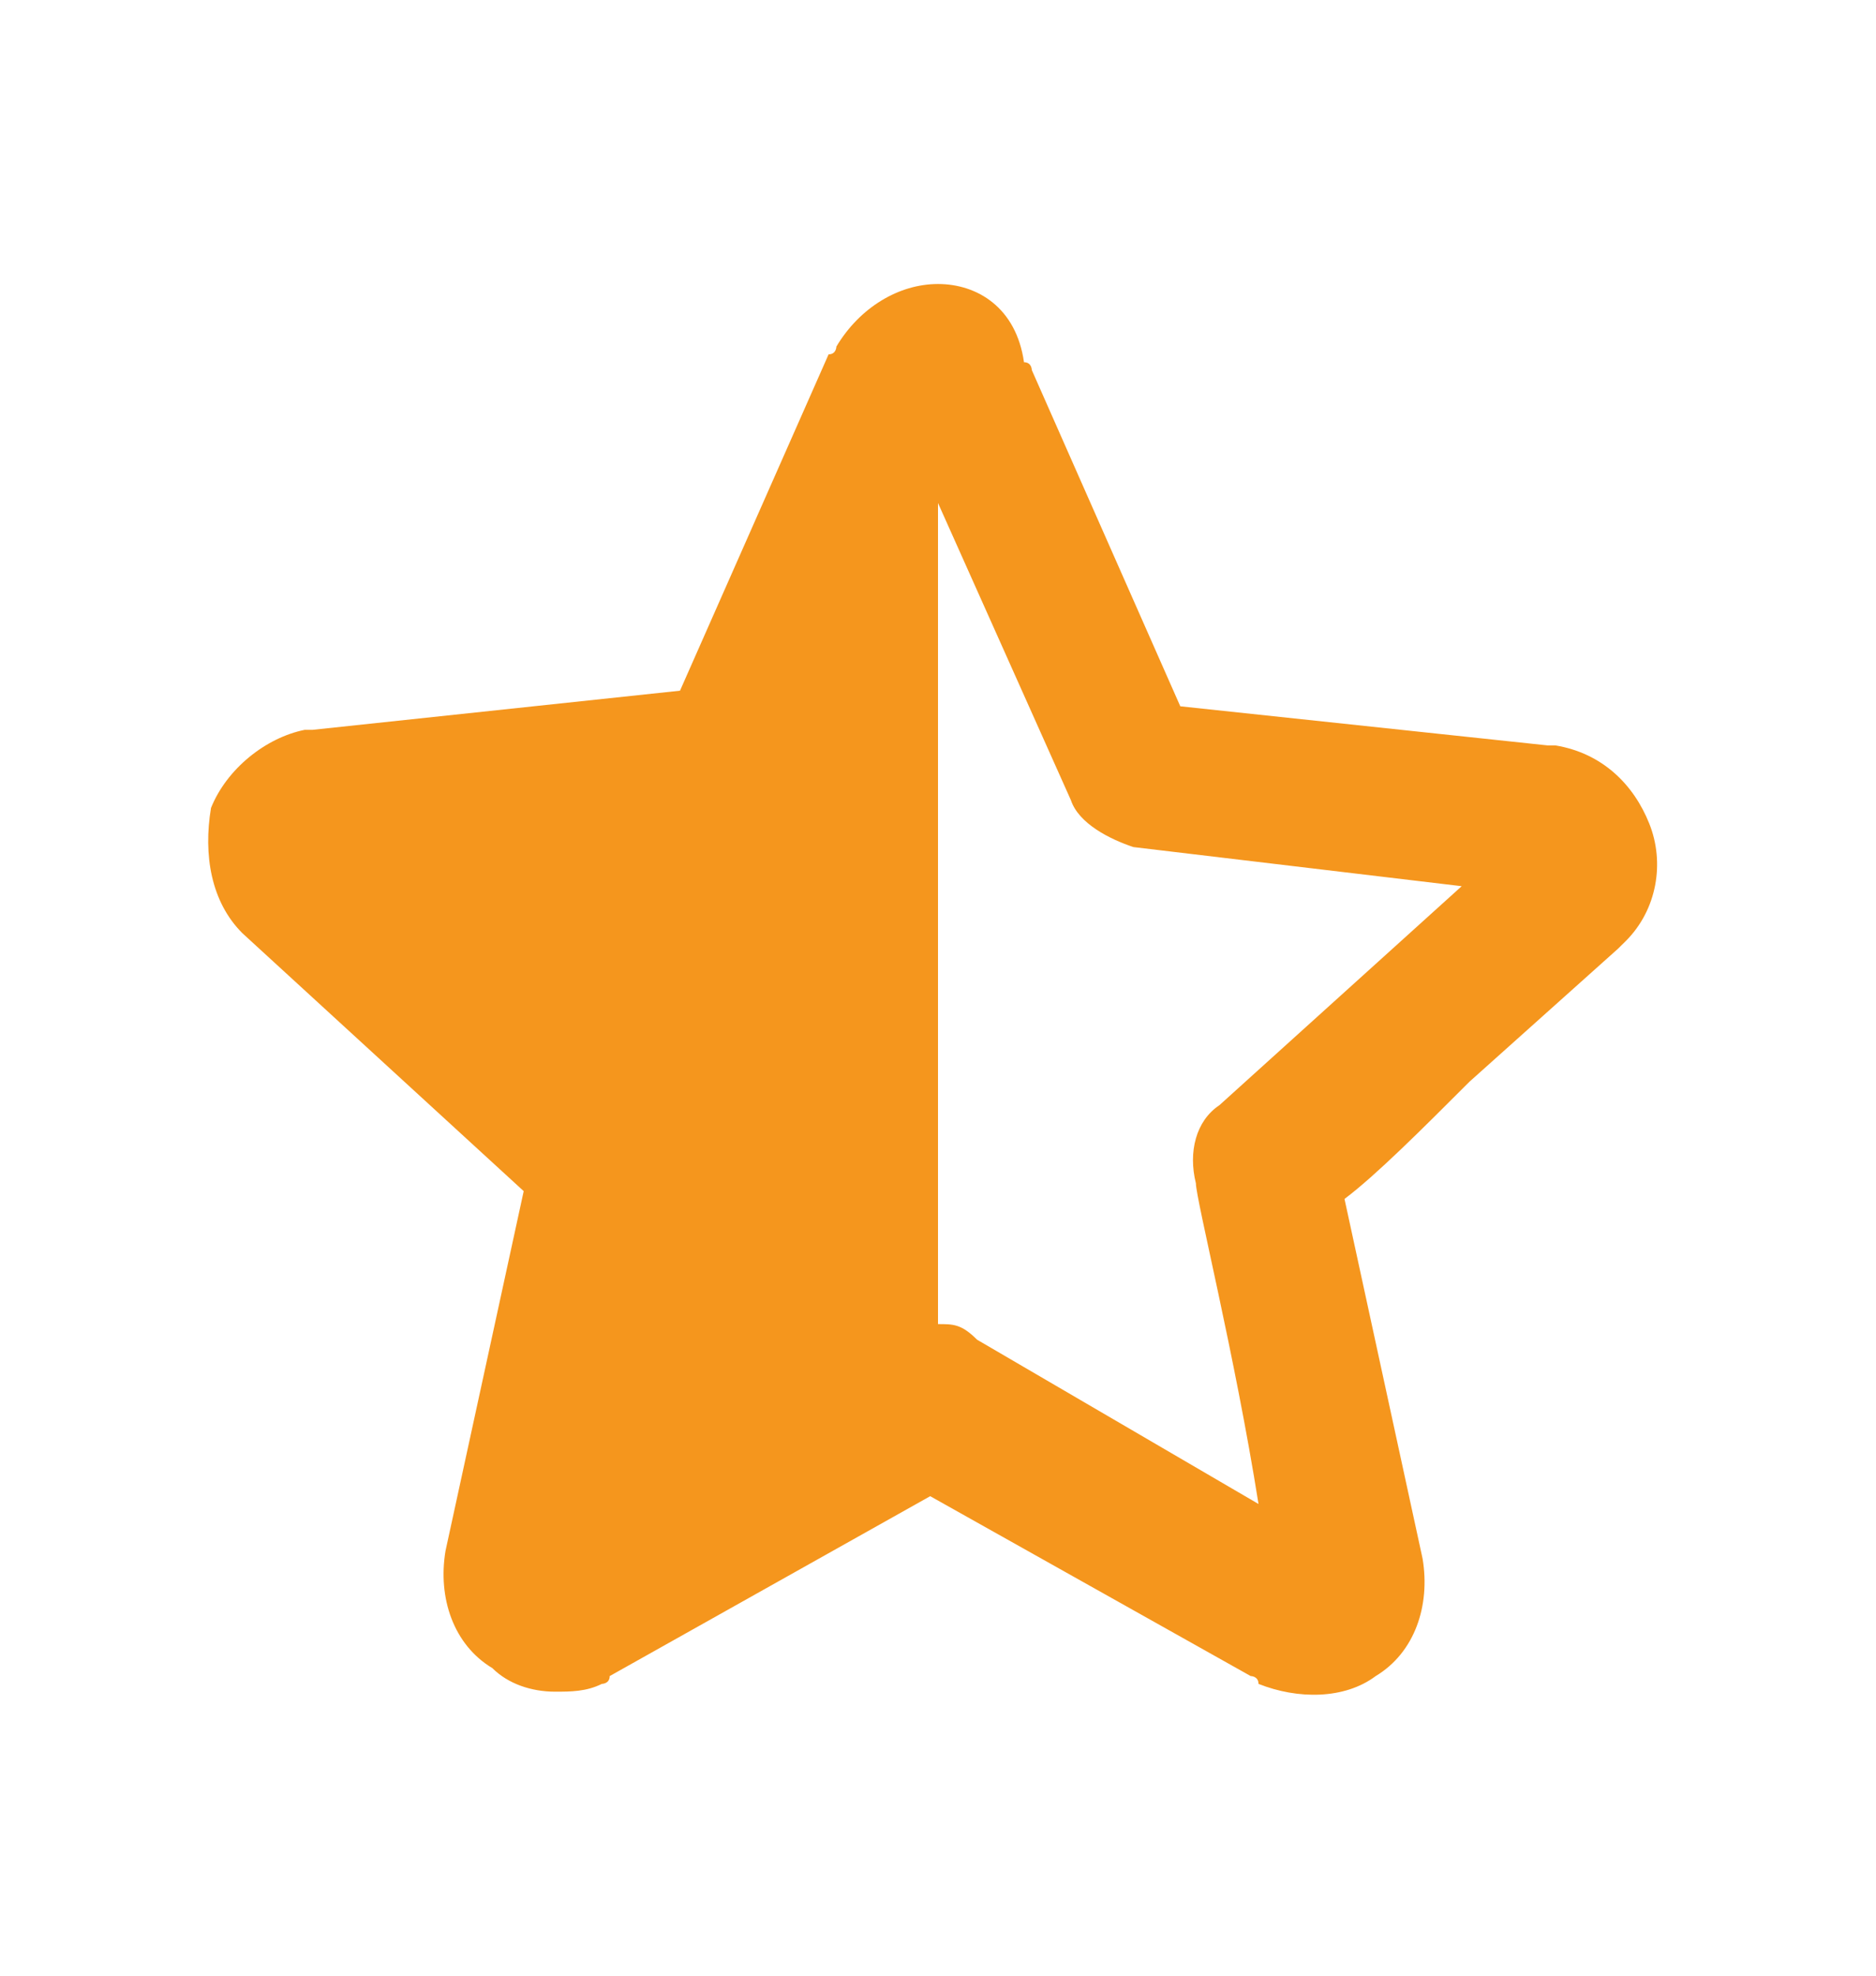 <svg width="19" height="20" viewBox="0 0 19 20" fill="none" xmlns="http://www.w3.org/2000/svg">
<path d="M2.454 9.446L5.304 12.058L4.512 15.7C4.433 16.175 4.592 16.65 4.987 16.887C5.146 17.046 5.383 17.125 5.621 17.125C5.779 17.125 5.937 17.125 6.096 17.046C6.096 17.046 6.175 17.046 6.175 16.967L9.421 15.146L12.667 16.967C12.667 16.967 12.746 16.967 12.746 17.046C13.142 17.204 13.617 17.204 13.933 16.967C14.329 16.729 14.487 16.254 14.408 15.779L13.617 12.137C13.933 11.9 14.408 11.425 14.883 10.95L16.387 9.604L16.467 9.525C16.783 9.208 16.862 8.733 16.704 8.338C16.546 7.942 16.229 7.625 15.754 7.546H15.675L11.954 7.15L10.45 3.746C10.45 3.746 10.45 3.667 10.371 3.667C10.292 3.112 9.896 2.875 9.5 2.875C9.104 2.875 8.708 3.112 8.471 3.508C8.471 3.508 8.471 3.587 8.392 3.587L6.887 6.992L3.167 7.388H3.087C2.692 7.467 2.296 7.783 2.137 8.179C2.058 8.654 2.137 9.129 2.454 9.446ZM9.5 13.404V5.092L10.846 8.1C10.925 8.338 11.242 8.496 11.479 8.575L14.804 8.971L12.35 11.188C12.112 11.346 12.033 11.662 12.112 11.979C12.112 12.137 12.508 13.721 12.746 15.225L9.896 13.562C9.737 13.404 9.658 13.404 9.5 13.404Z" fill="#F5961D"/>
</svg>
